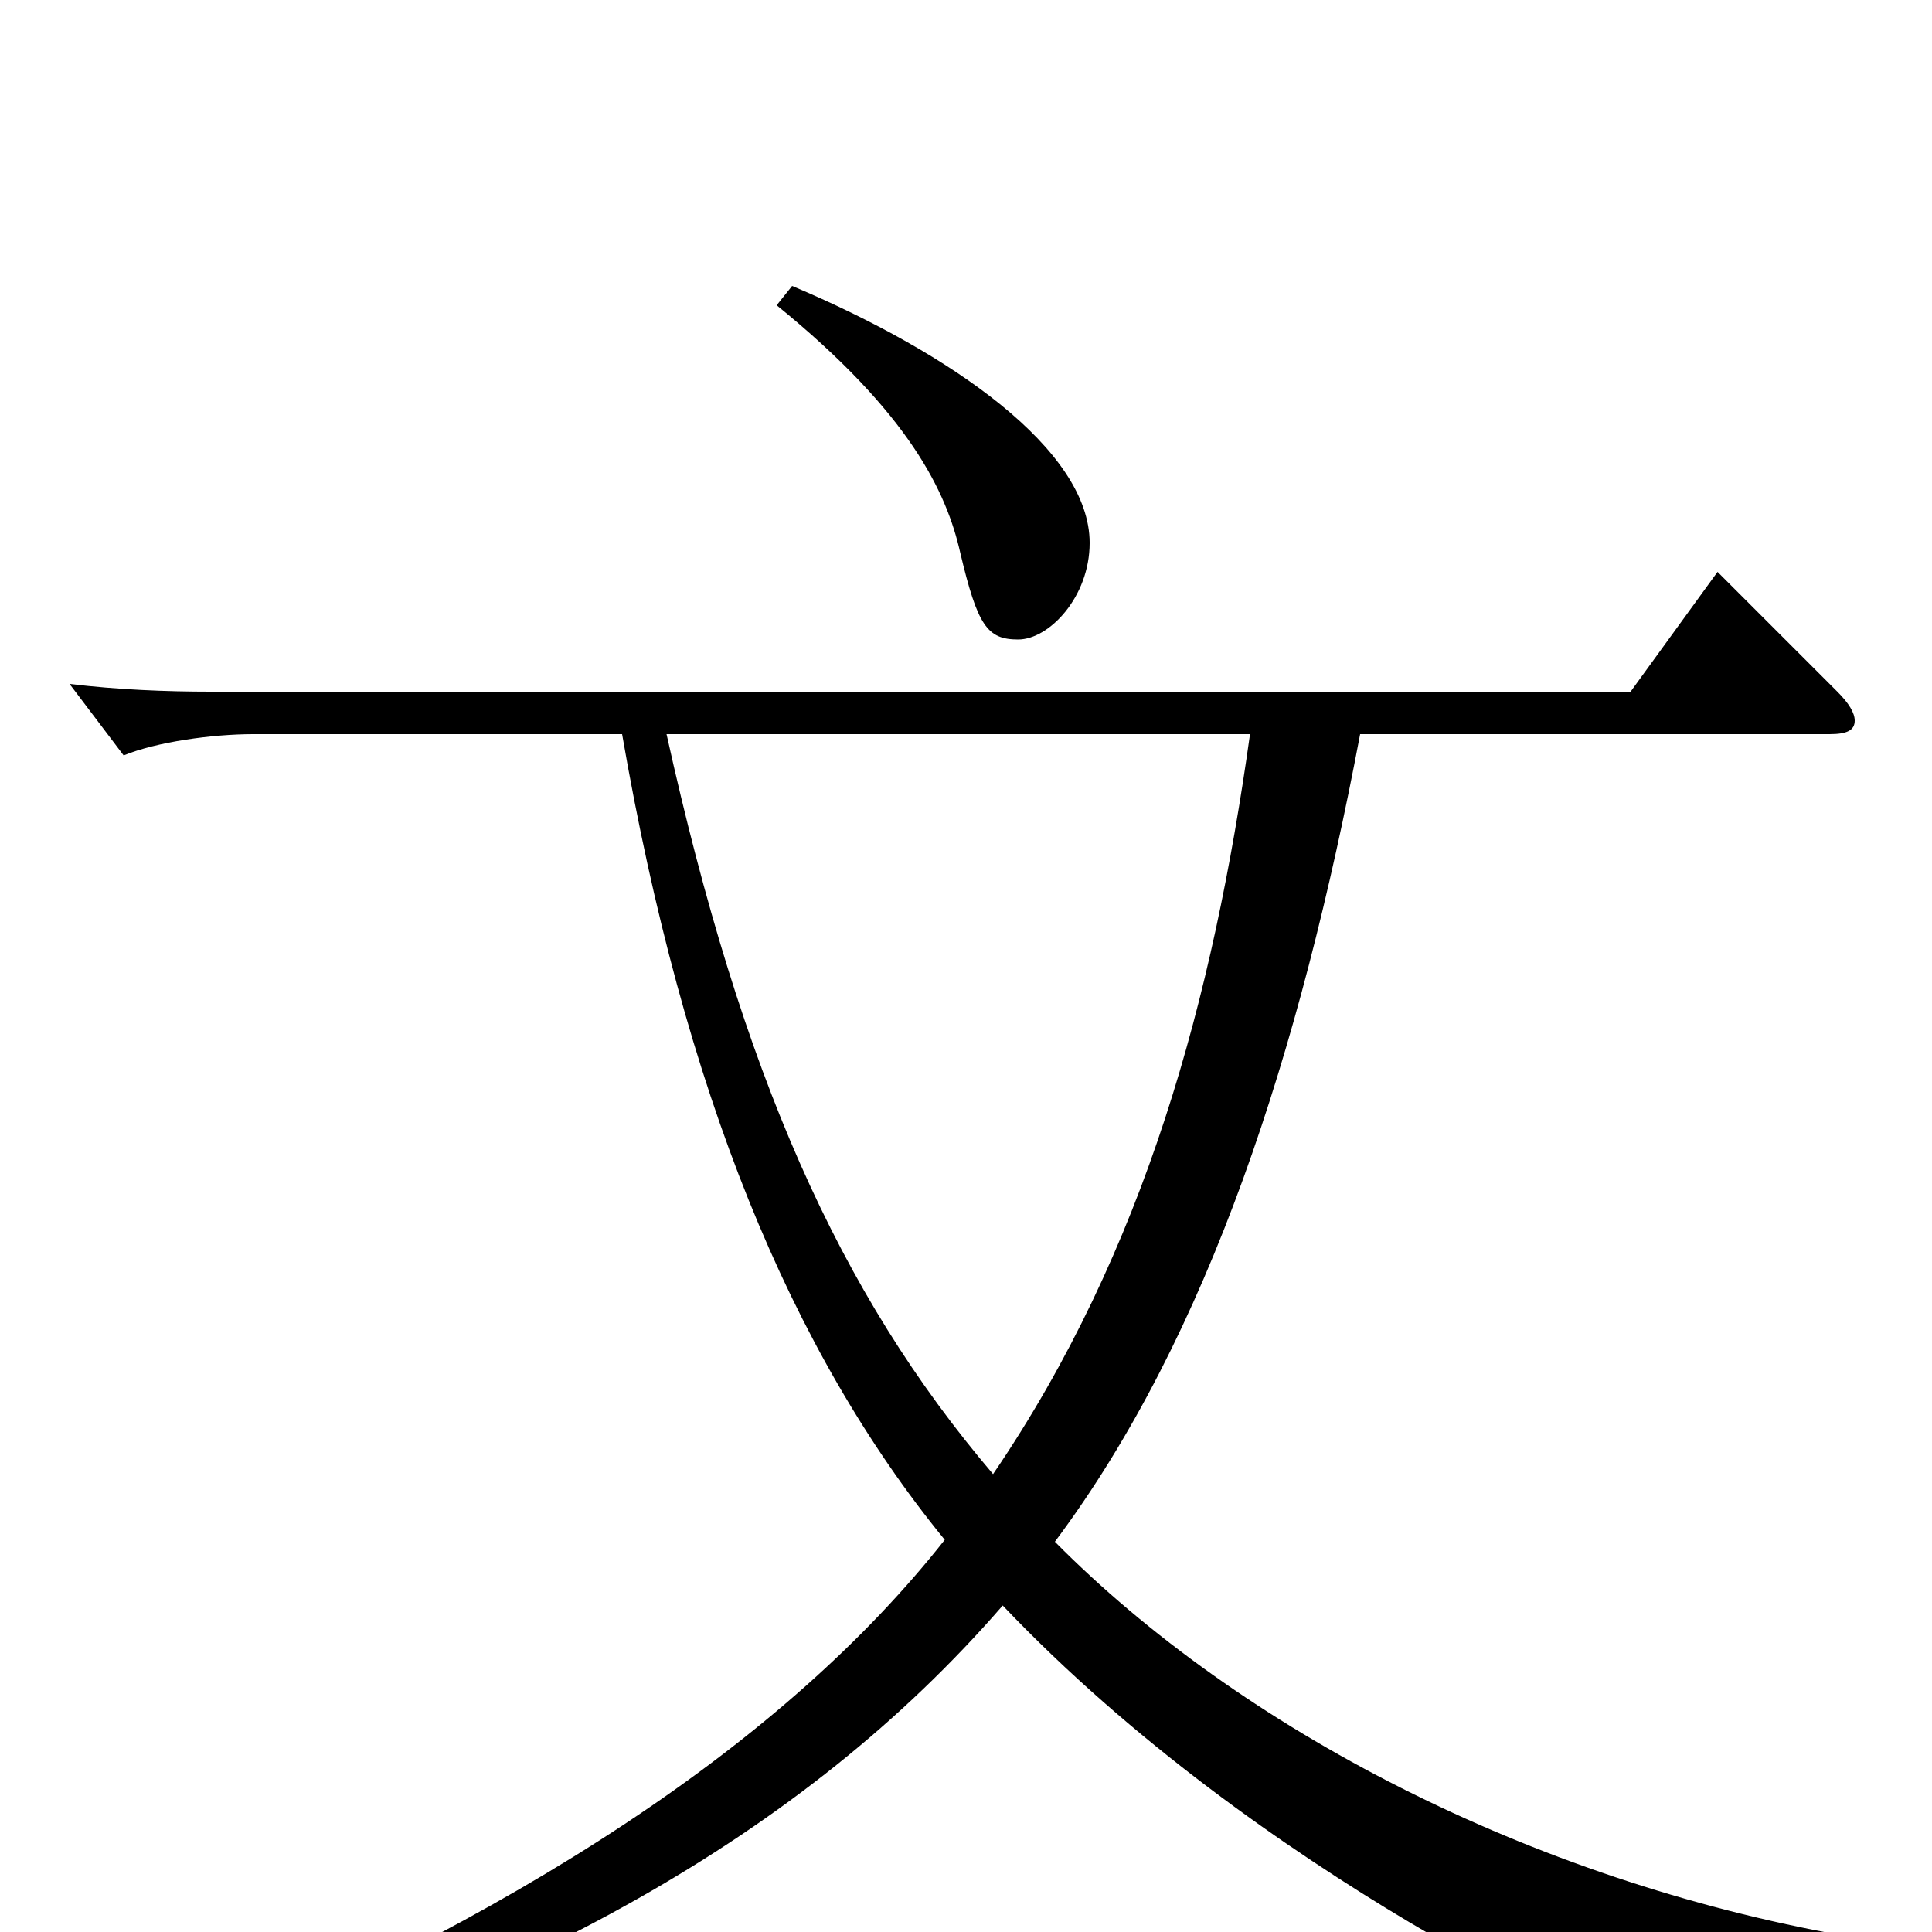 <svg xmlns="http://www.w3.org/2000/svg" viewBox="0 -1000 1000 1000">
	<path fill="#000000" d="M402 -842C471 -786 490 -745 497 -714C506 -676 511 -669 527 -669C543 -669 564 -691 564 -719C564 -767 493 -817 410 -852ZM955 2C792 -27 642 -105 546 -202C626 -309 673 -456 704 -620H947C956 -620 960 -622 960 -627C960 -631 957 -636 951 -642L889 -704L844 -642H109C86 -642 61 -643 36 -646L64 -609C81 -616 110 -620 131 -620H322C354 -435 409 -301 489 -203C407 -99 269 -7 71 73L75 87C268 30 415 -49 519 -169C653 -28 838 53 843 53C846 53 848 51 850 48C859 31 886 14 955 17ZM647 -620C628 -484 593 -353 514 -237C434 -331 384 -444 345 -620Z"/>
</svg>